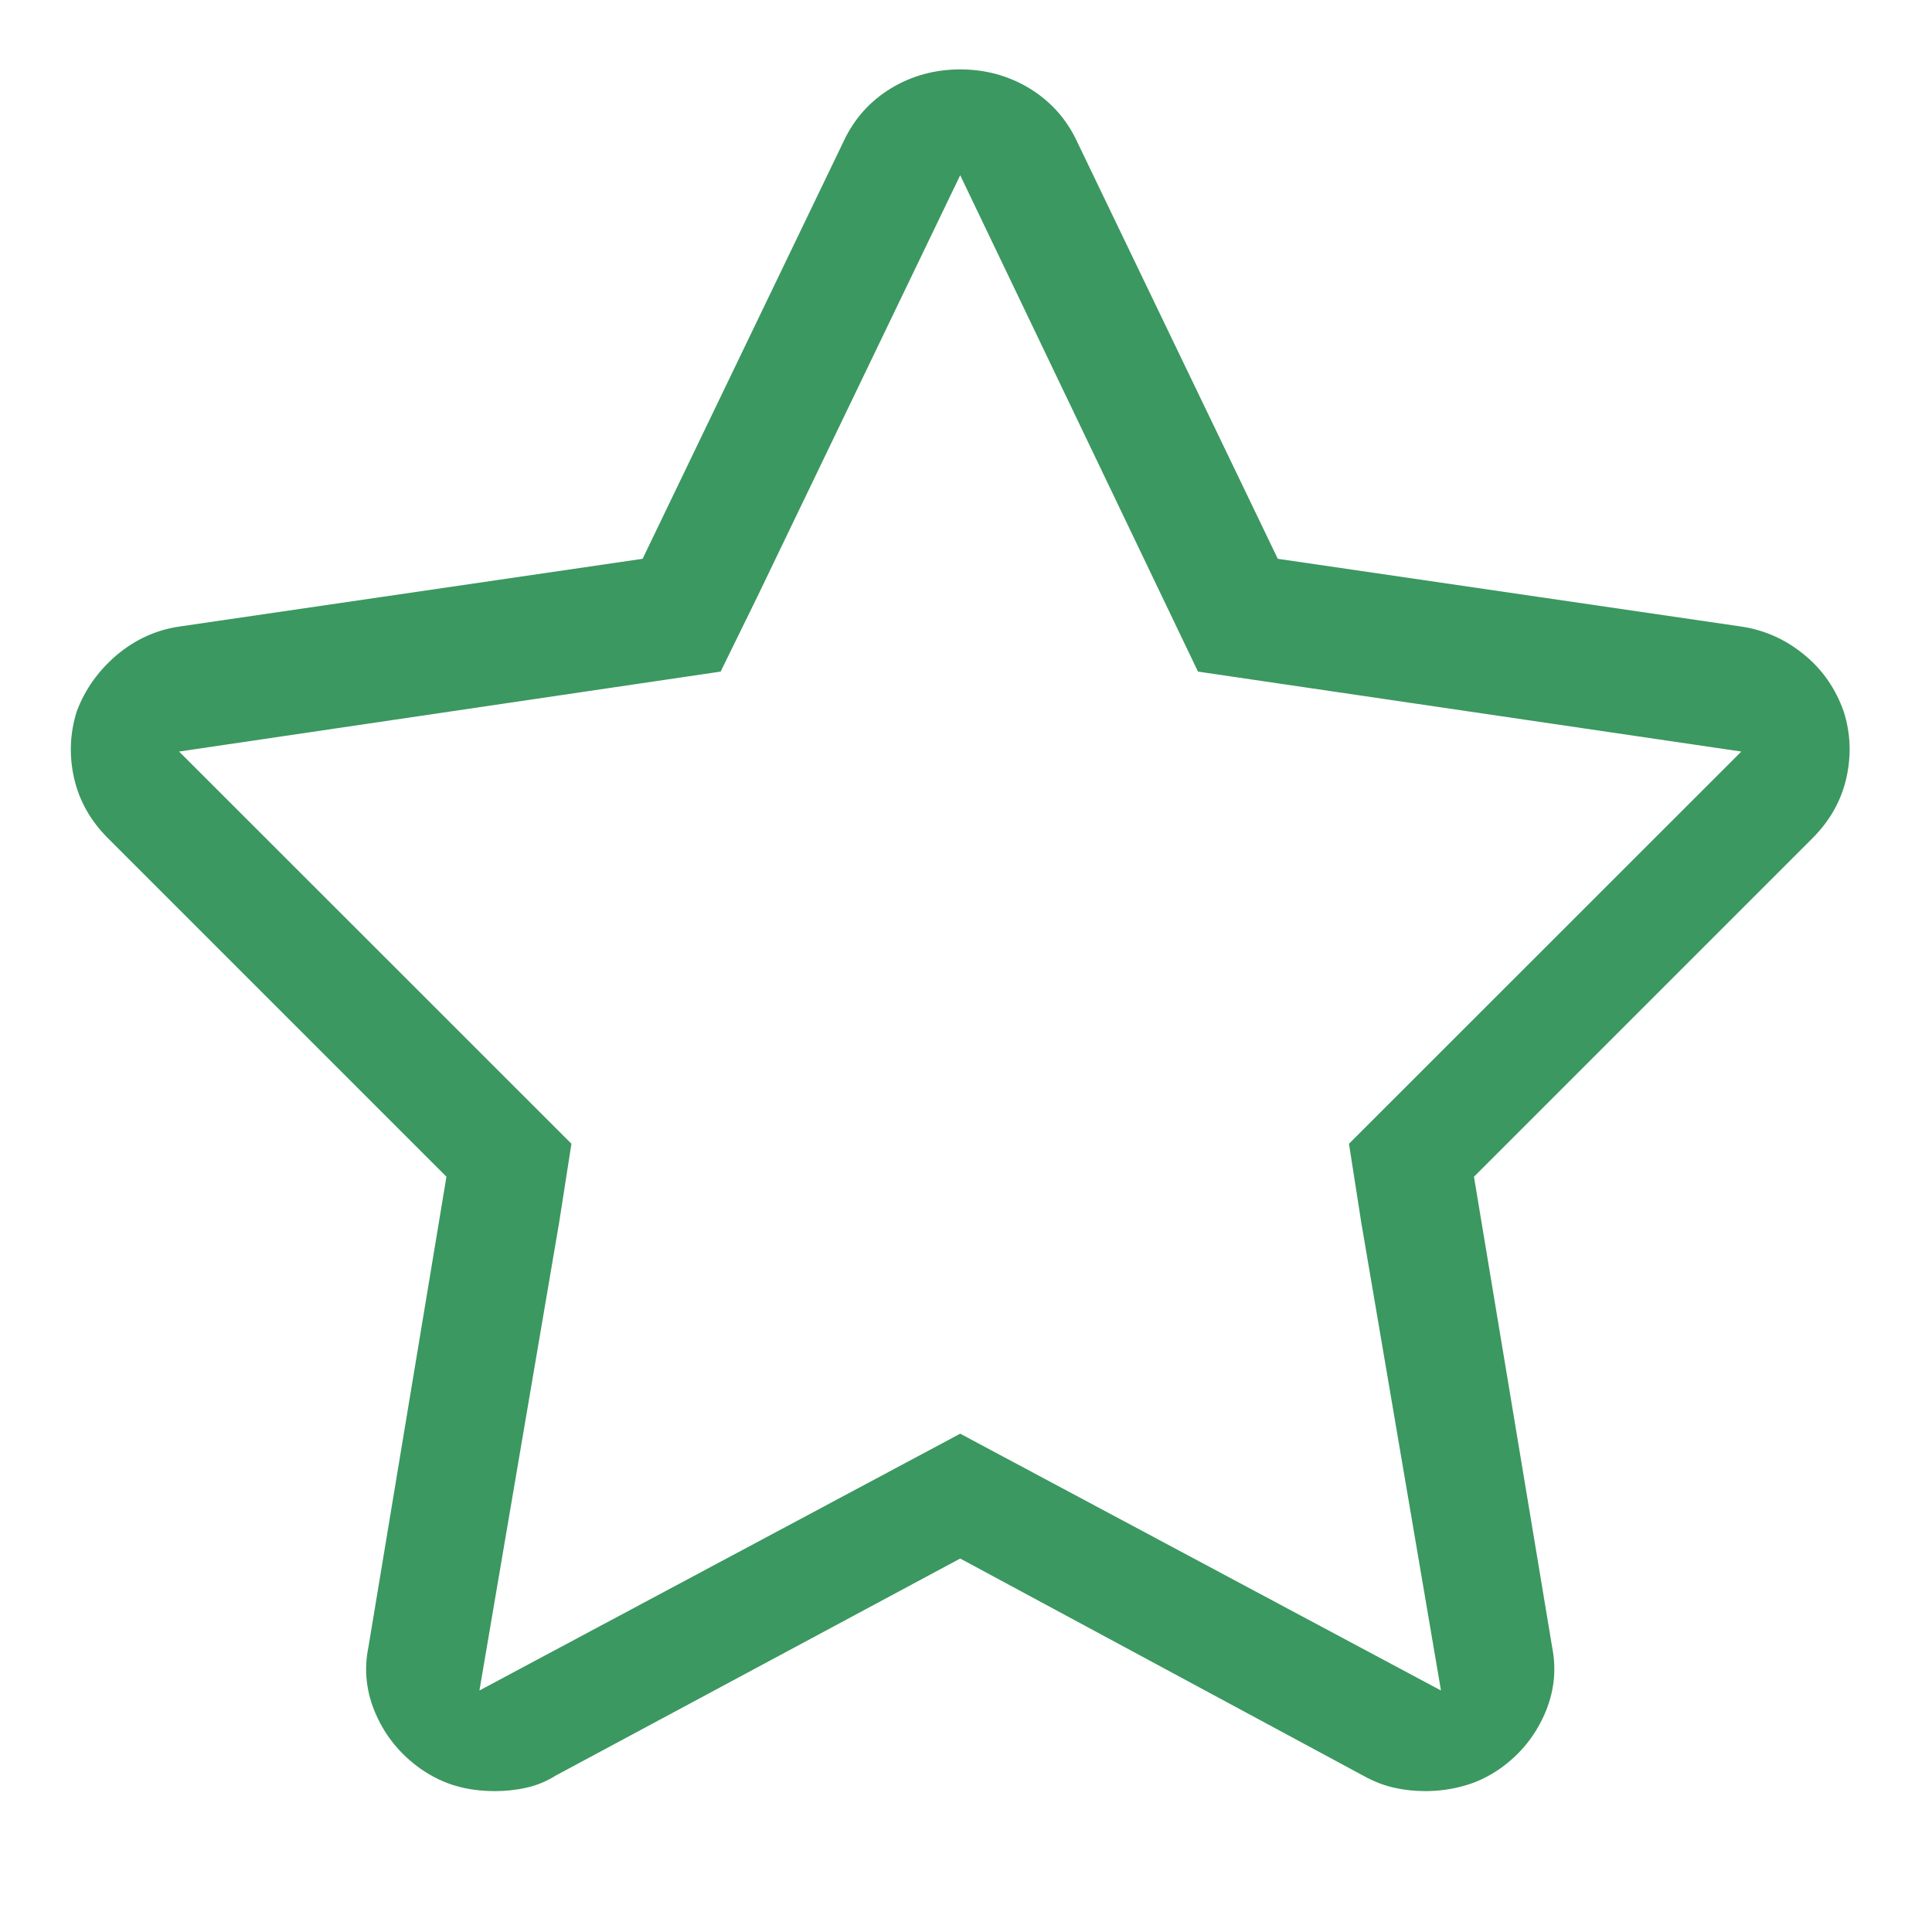 <svg width="13" height="13" viewBox="0 0 13 13" fill="none" xmlns="http://www.w3.org/2000/svg">
<path fill-rule="evenodd" clip-rule="evenodd" d="M6.461 1.179L5.095 4.017L4.849 4.519L1.205 5.057L3.845 7.696L3.763 8.222L3.226 11.375L6.461 9.647L9.696 11.375L9.159 8.222L9.077 7.696L11.717 5.057L8.061 4.519L6.461 1.179ZM6.461 0.467C6.632 0.467 6.788 0.51 6.928 0.595C7.068 0.681 7.174 0.798 7.244 0.946L8.598 3.76L11.717 4.216C11.872 4.239 12.012 4.301 12.137 4.403C12.262 4.504 12.351 4.632 12.406 4.788C12.453 4.936 12.458 5.086 12.423 5.238C12.388 5.39 12.312 5.524 12.195 5.641L9.918 7.918L10.444 11.083C10.475 11.239 10.457 11.391 10.391 11.539C10.325 11.687 10.226 11.807 10.093 11.901C10.015 11.955 9.934 11.994 9.848 12.017C9.762 12.041 9.677 12.052 9.591 12.052C9.521 12.052 9.451 12.045 9.381 12.029C9.311 12.014 9.241 11.986 9.171 11.947L6.461 10.487L3.74 11.947C3.678 11.986 3.611 12.014 3.541 12.029C3.471 12.045 3.401 12.052 3.331 12.052C3.238 12.052 3.15 12.041 3.068 12.017C2.987 11.994 2.907 11.955 2.829 11.901C2.697 11.807 2.597 11.687 2.531 11.539C2.465 11.391 2.447 11.239 2.479 11.083L3.004 7.918L0.727 5.641C0.61 5.524 0.534 5.39 0.499 5.238C0.464 5.086 0.47 4.936 0.516 4.788C0.571 4.64 0.661 4.514 0.785 4.408C0.91 4.303 1.05 4.239 1.206 4.216L4.324 3.76L5.679 0.946C5.749 0.798 5.854 0.681 5.994 0.595C6.134 0.51 6.29 0.467 6.461 0.467Z" fill="#3B9860"/>
</svg>
